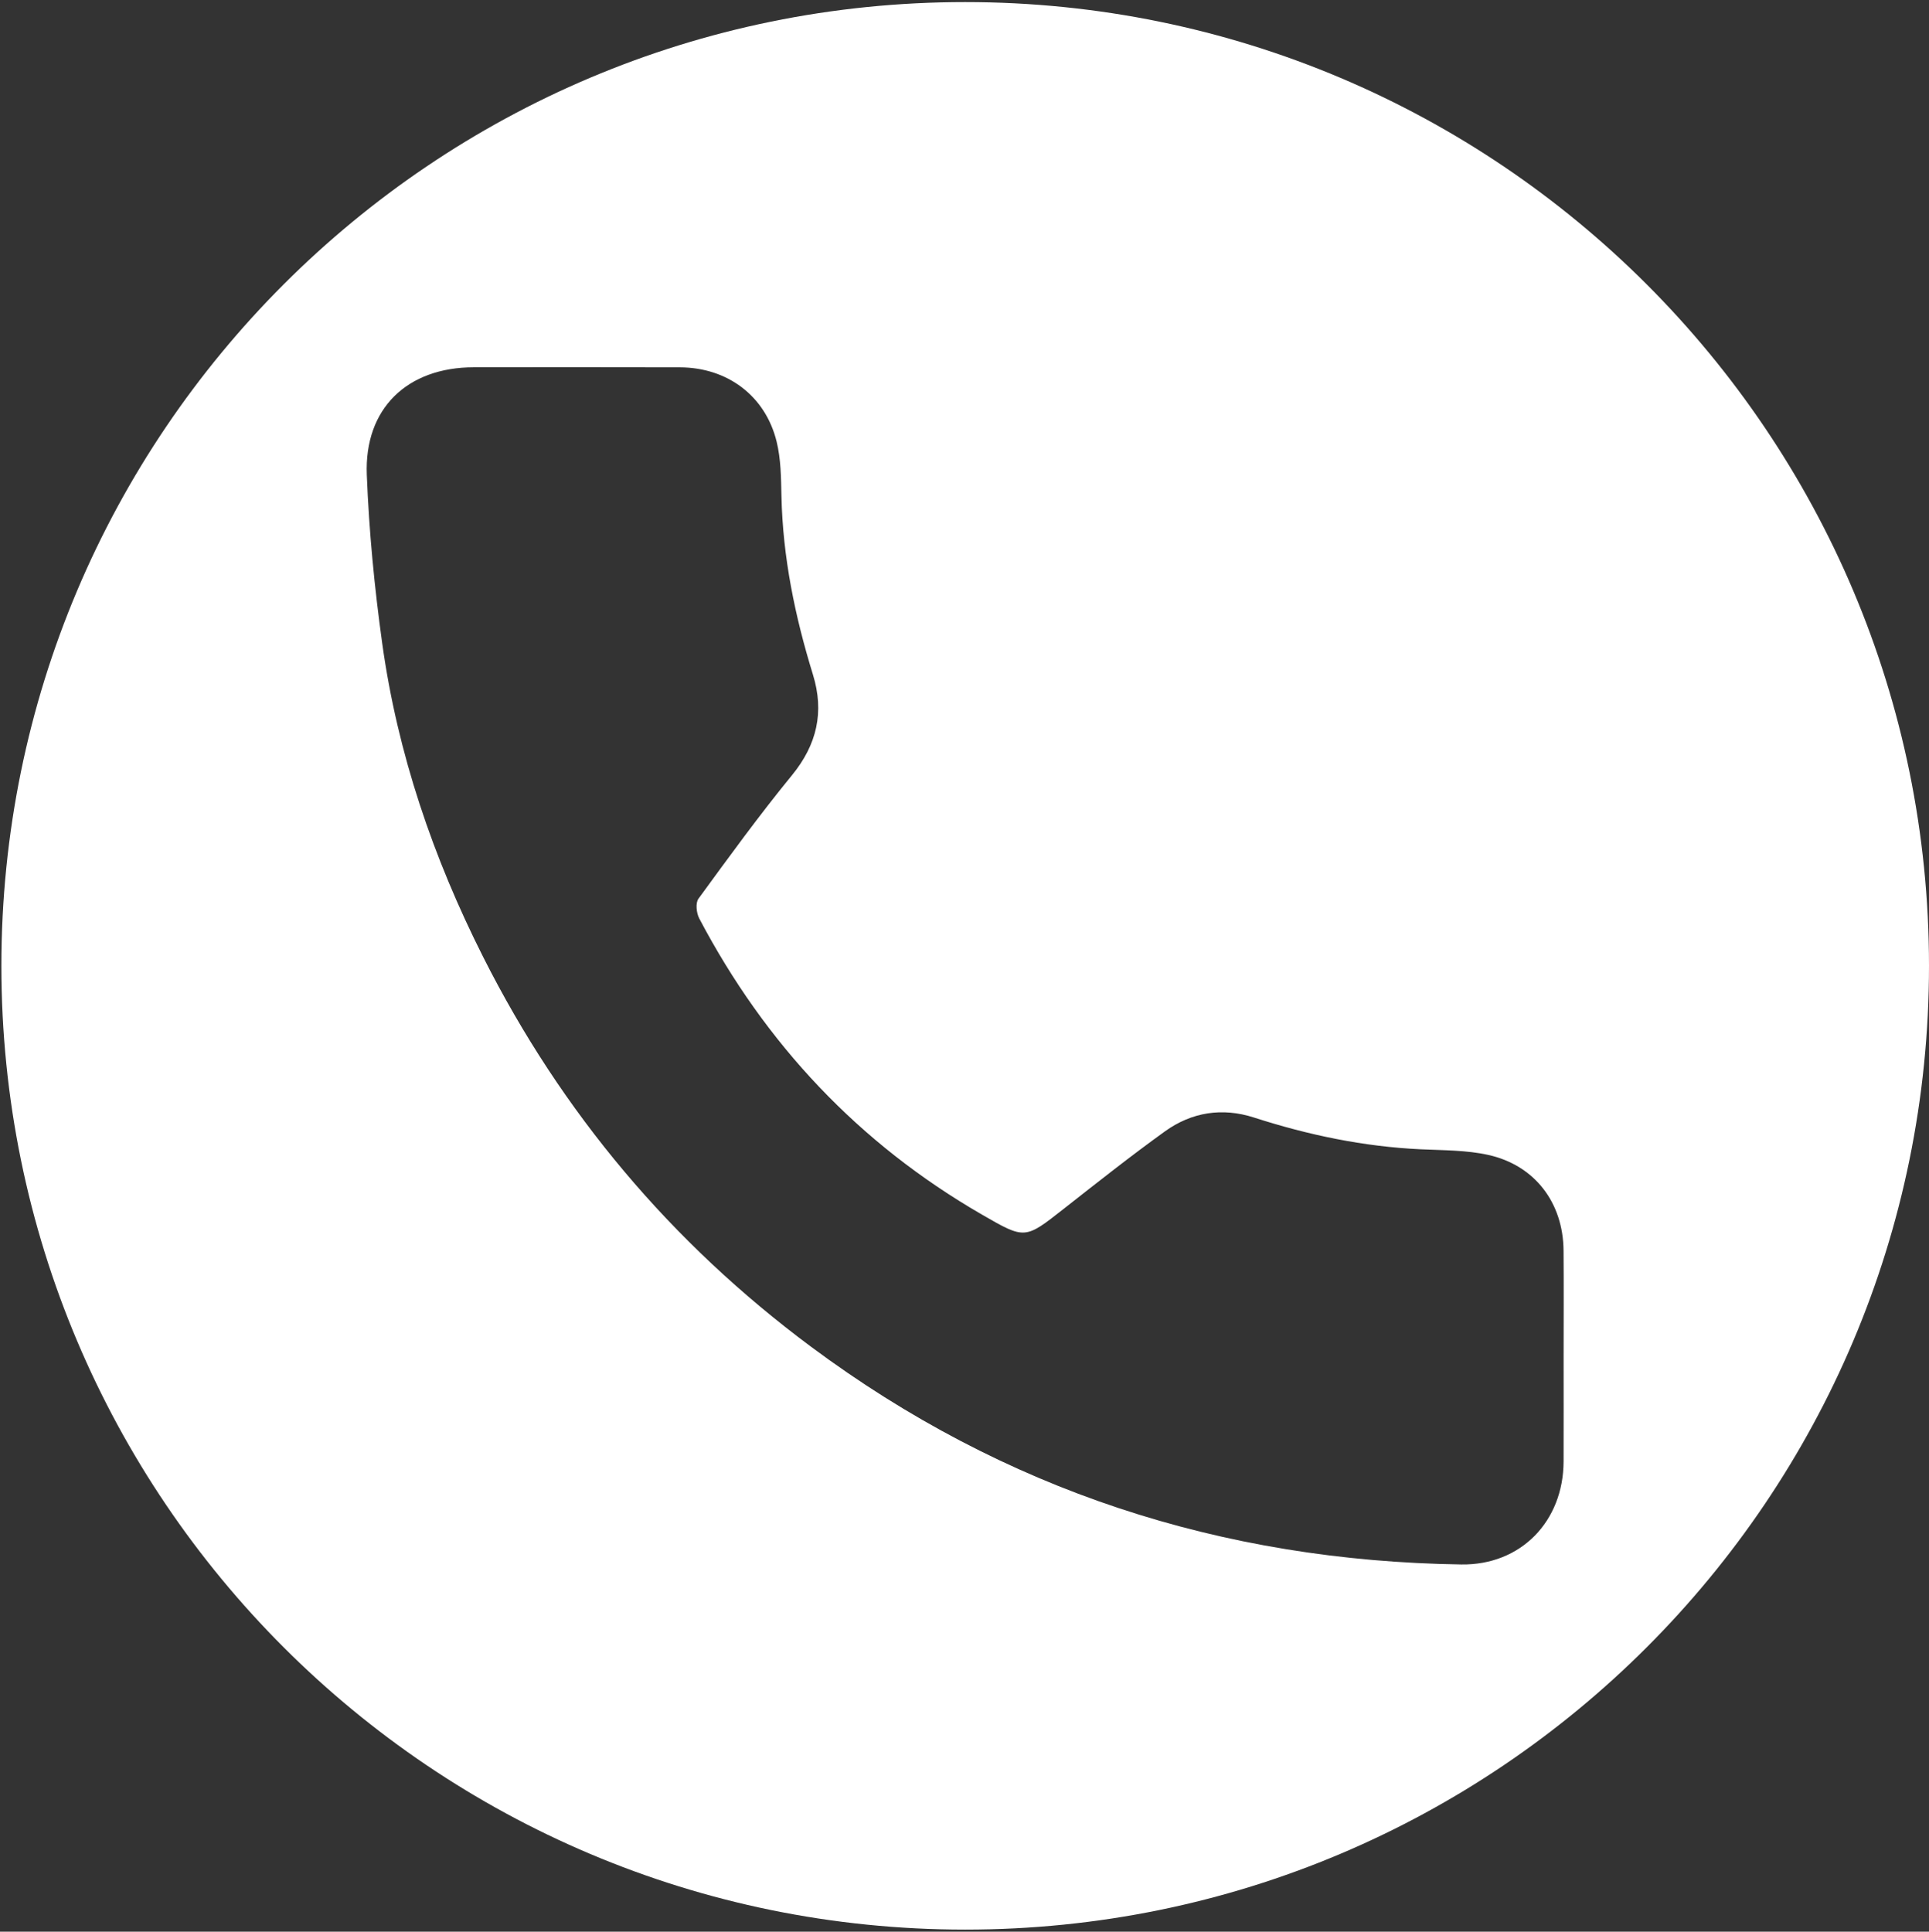 <?xml version="1.0" encoding="utf-8"?>
<!-- Generator: Adobe Illustrator 17.0.0, SVG Export Plug-In . SVG Version: 6.00 Build 0)  -->
<!DOCTYPE svg PUBLIC "-//W3C//DTD SVG 1.1//EN" "http://www.w3.org/Graphics/SVG/1.1/DTD/svg11.dtd">
<svg version="1.1" id="圖層_1" xmlns="http://www.w3.org/2000/svg" xmlns:xlink="http://www.w3.org/1999/xlink" x="0px" y="0px"
	 width="594.426px" height="595.28px" viewBox="0 0 594.426 595.28" enable-background="new 0 0 594.426 595.28"
	 xml:space="preserve">
<rect x="0" y="0" width="594.426" height="595.28" fill="#333333" stroke="none"/>
<path fill="#FFFFFF" d="M297.426,0.64c-164.029,0-297,132.971-297,297s132.971,297,297,297s297-132.971,297-297
	S461.455,0.64,297.426,0.64z M481.823,450.362c-0.055,18.483-13.179,32.022-31.524,31.752
	c-73.879-1.087-140.905-22.871-200.361-67.084c-43.1-32.05-76.812-72.089-100.998-120.021
	c-15.439-30.595-26.444-62.771-31.167-96.789c-2.387-17.191-4.067-34.554-4.743-51.891c-0.798-20.464,12.479-33.141,32.991-33.147
	c21.163-0.006,42.326-0.053,63.489,0.017c14.657,0.049,26.352,8.789,29.814,22.917c1.321,5.39,1.36,11.16,1.481,16.767
	c0.407,18.851,4.17,37.068,9.703,55.007c3.541,11.479,1.273,21.554-6.472,31.02c-10.068,12.304-19.428,25.195-28.805,38.044
	c-0.958,1.313-0.635,4.42,0.244,6.09c20.354,38.668,49.153,69.326,87.092,91.24c13.318,7.693,13.247,7.637,25.185-1.737
	c10.303-8.091,20.582-16.231,31.206-23.886c8.253-5.947,17.685-7.431,27.458-4.278c16.75,5.404,33.807,8.973,51.427,9.791
	c6.93,0.322,14.016,0.241,20.726,1.724c14.384,3.179,23.12,14.732,23.241,29.476c0.09,10.997,0.018,21.996,0.018,32.994
	C481.829,429.033,481.855,439.698,481.823,450.362z"/>
</svg>
